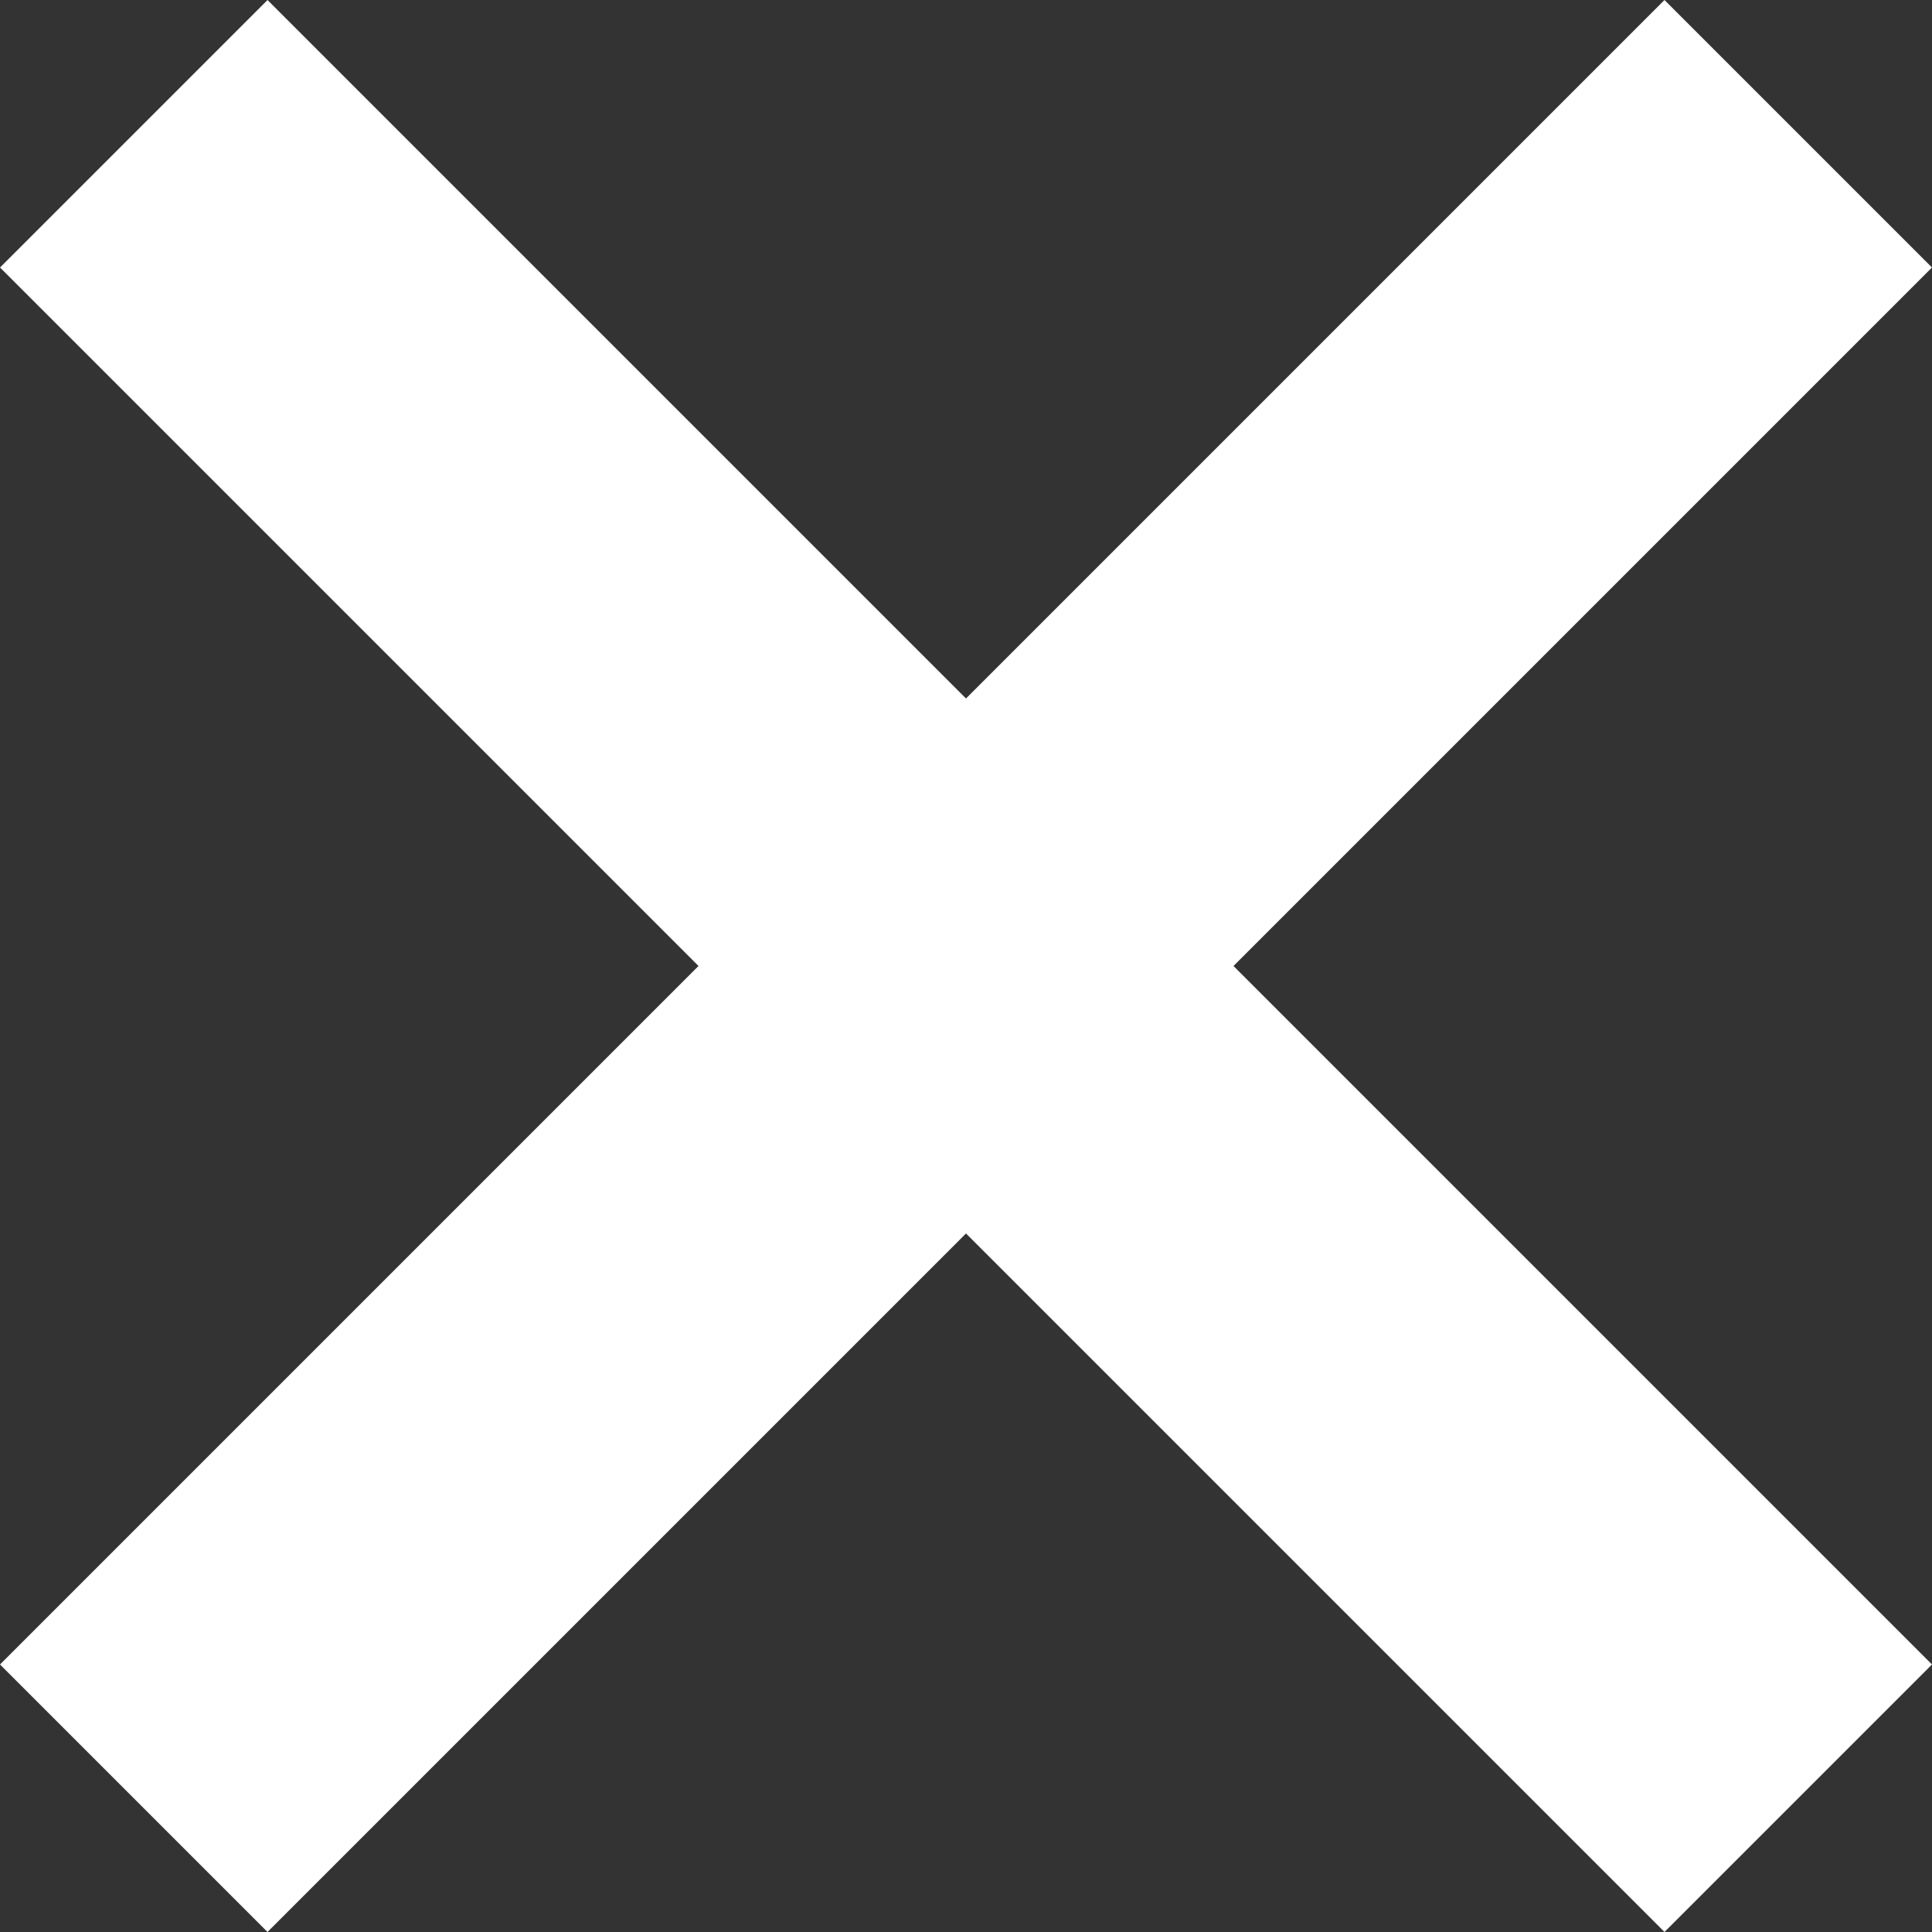 <svg xmlns="http://www.w3.org/2000/svg" width="25.536" height="25.536" viewBox="0 0 25.536 25.536">
  <rect x="0" y="0" width="25.536" height="25.536" fill="#333333" stroke="none"/>
  <g id="Group_2526" data-name="Group 2526" transform="translate(-1505.732 -33.732)">
    <line id="Line_26" data-name="Line 26" x2="22" y2="22" transform="translate(1507.5 35.5)" fill="none" stroke="#fff" stroke-width="5"/>
    <line id="Line_27" data-name="Line 27" x1="22" y2="22" transform="translate(1507.5 35.5)" fill="none" stroke="#fff" stroke-width="5"/>
  </g>
</svg>
